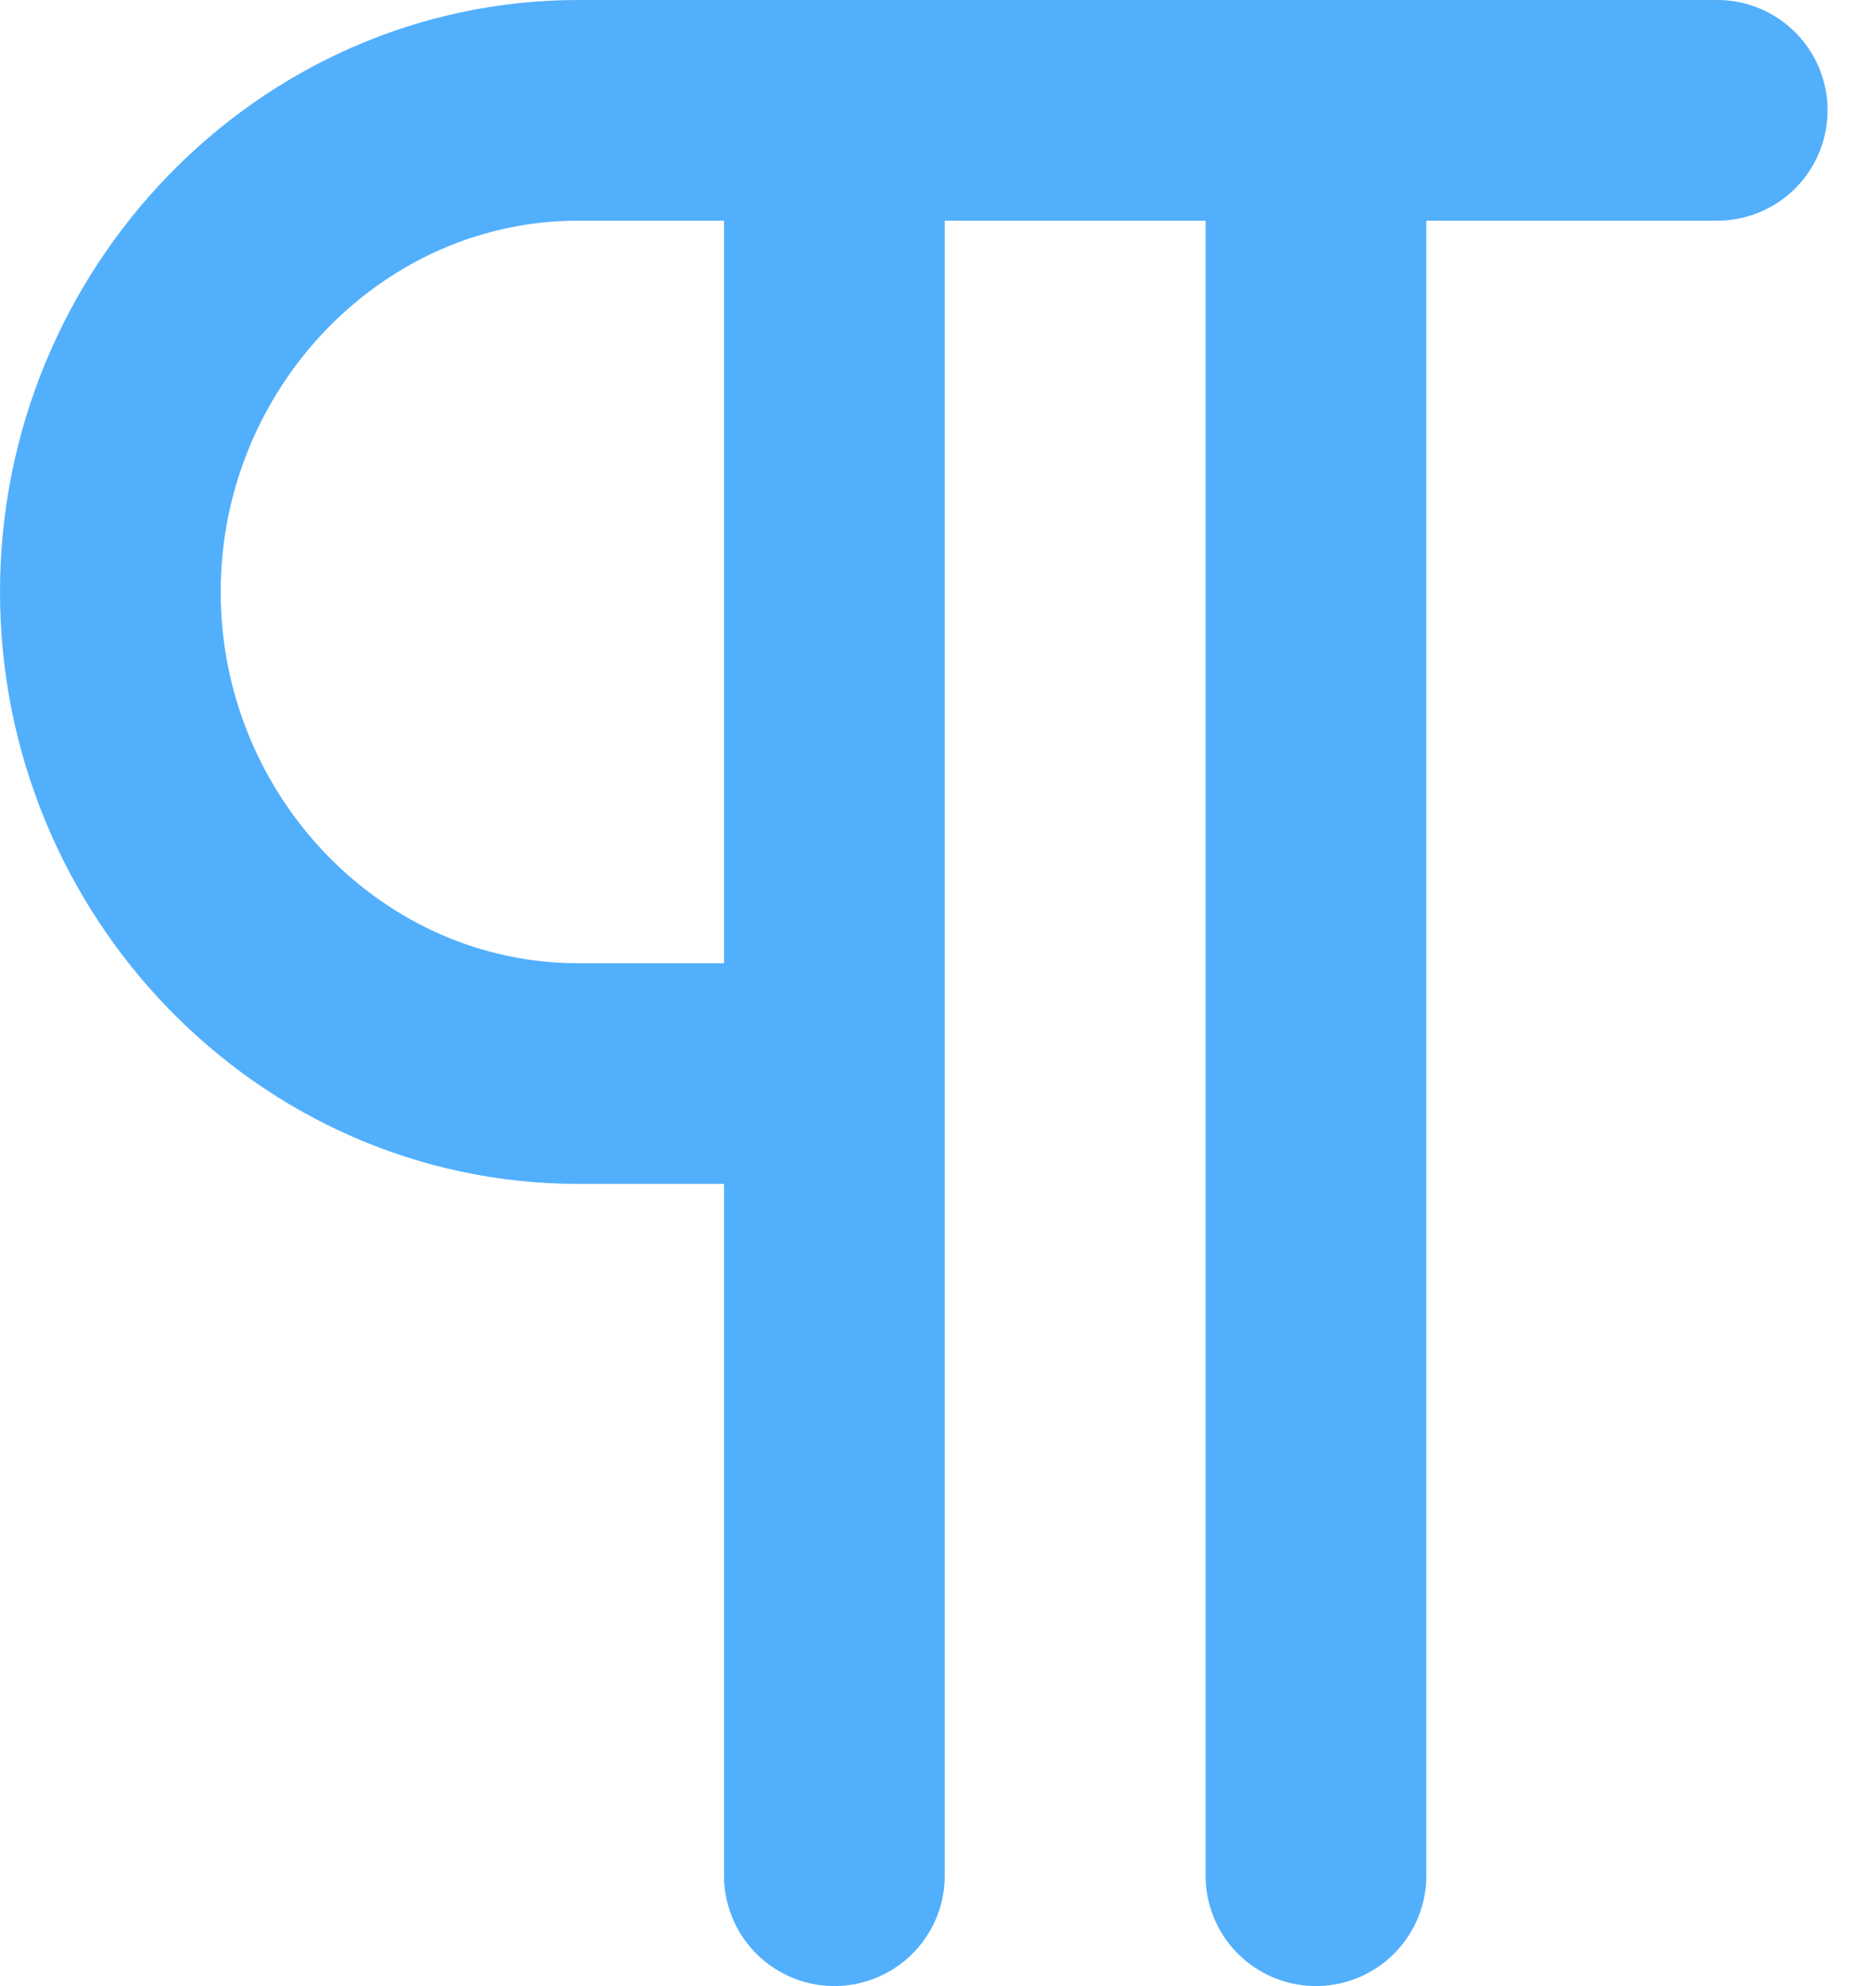 <svg xmlns="http://www.w3.org/2000/svg" width="17" height="18" viewBox="0 0 17 18">
  <path fill="none" stroke="#52AFFC" stroke-linecap="round" stroke-linejoin="round" stroke-width="2" d="M10.925 0L10.925 16M6.561 0L6.561 16M6.561 0L4.241 0C1.899 0 0 1.978 0 4.365 0 6.753 1.899 8.73 4.241 8.73L6.561 8.73M14.561 0L6.561 0" transform="translate(1 1)"/>
</svg>
